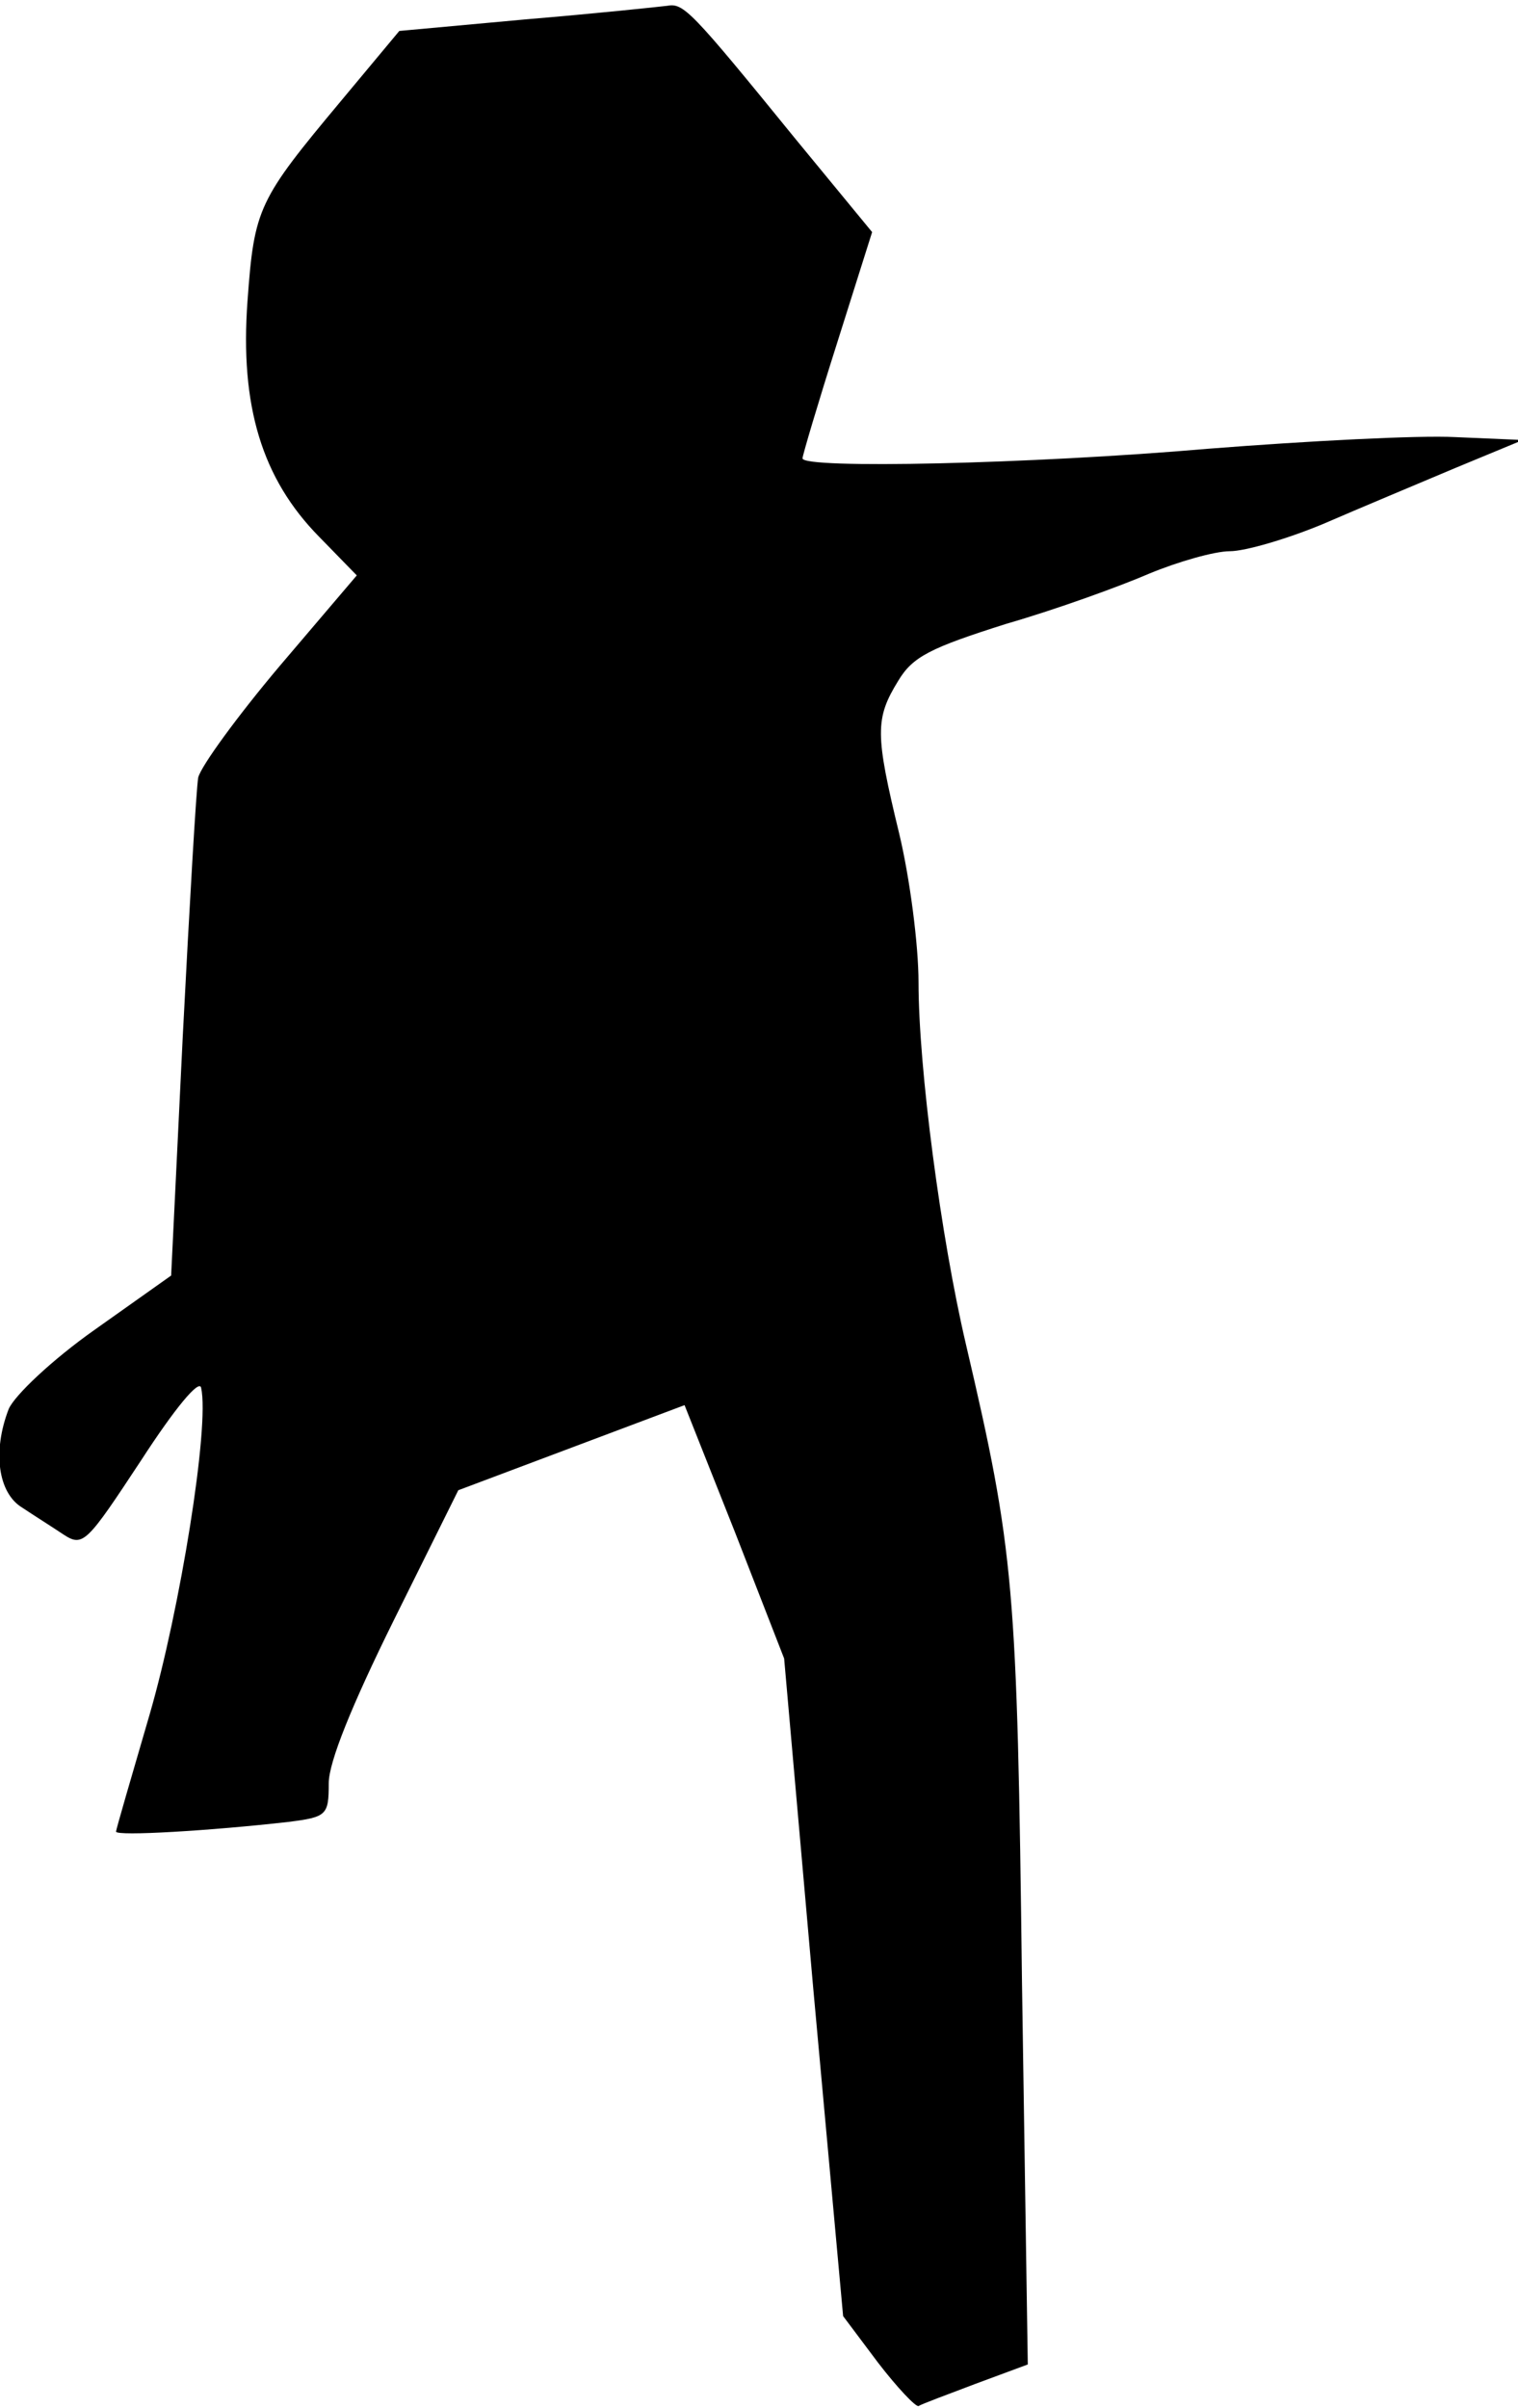 <?xml version="1.0" standalone="no"?>
<!DOCTYPE svg PUBLIC "-//W3C//DTD SVG 20010904//EN"
 "http://www.w3.org/TR/2001/REC-SVG-20010904/DTD/svg10.dtd">
<svg version="1.0" xmlns="http://www.w3.org/2000/svg"
 width="157pt" height="249pt" viewBox="0 0 157 249"
 preserveAspectRatio="xMidYMid meet">
<g transform="translate(0,249) scale(0.1,-0.1)"
fill="#000000" stroke="none">
<path fill="#000000" stroke="none" d="M690 2484 c-8 -1 -74 -8 -146 -14
l-131 -12 -60 -72 c-86 -103 -90 -111 -97 -207 -8 -109 15 -184 74 -244 l39
-40 -80 -94 c-43 -51 -81 -103 -84 -115 -2 -11 -9 -132 -16 -268 l-12 -247
-79 -56 c-44 -31 -83 -68 -89 -82 -17 -44 -11 -87 14 -102 12 -8 31 -20 43
-28 20 -13 24 -8 80 77 35 54 60 84 62 75 9 -40 -22 -230 -53 -337 -19 -65
-35 -120 -35 -122 0 -5 99 1 178 10 40 5 42 7 42 40 0 22 24 81 67 168 l67
135 117 44 117 44 52 -131 51 -131 30 -340 31 -340 36 -48 c20 -26 39 -46 42
-45 3 2 30 12 59 23 l54 20 -6 395 c-5 411 -8 446 -58 660 -26 111 -49 286
-49 374 0 39 -9 108 -20 154 -25 103 -25 119 -1 158 15 25 33 34 112 59 52 15
118 39 148 52 29 12 67 23 83 23 16 0 60 13 96 28 37 16 99 42 137 58 l70 29
-70 3 c-38 2 -153 -4 -255 -12 -185 -16 -420 -21 -420 -10 0 3 16 57 36 120
l36 114 -79 96 c-109 134 -116 141 -133 138z"/>
</g>
</svg>
